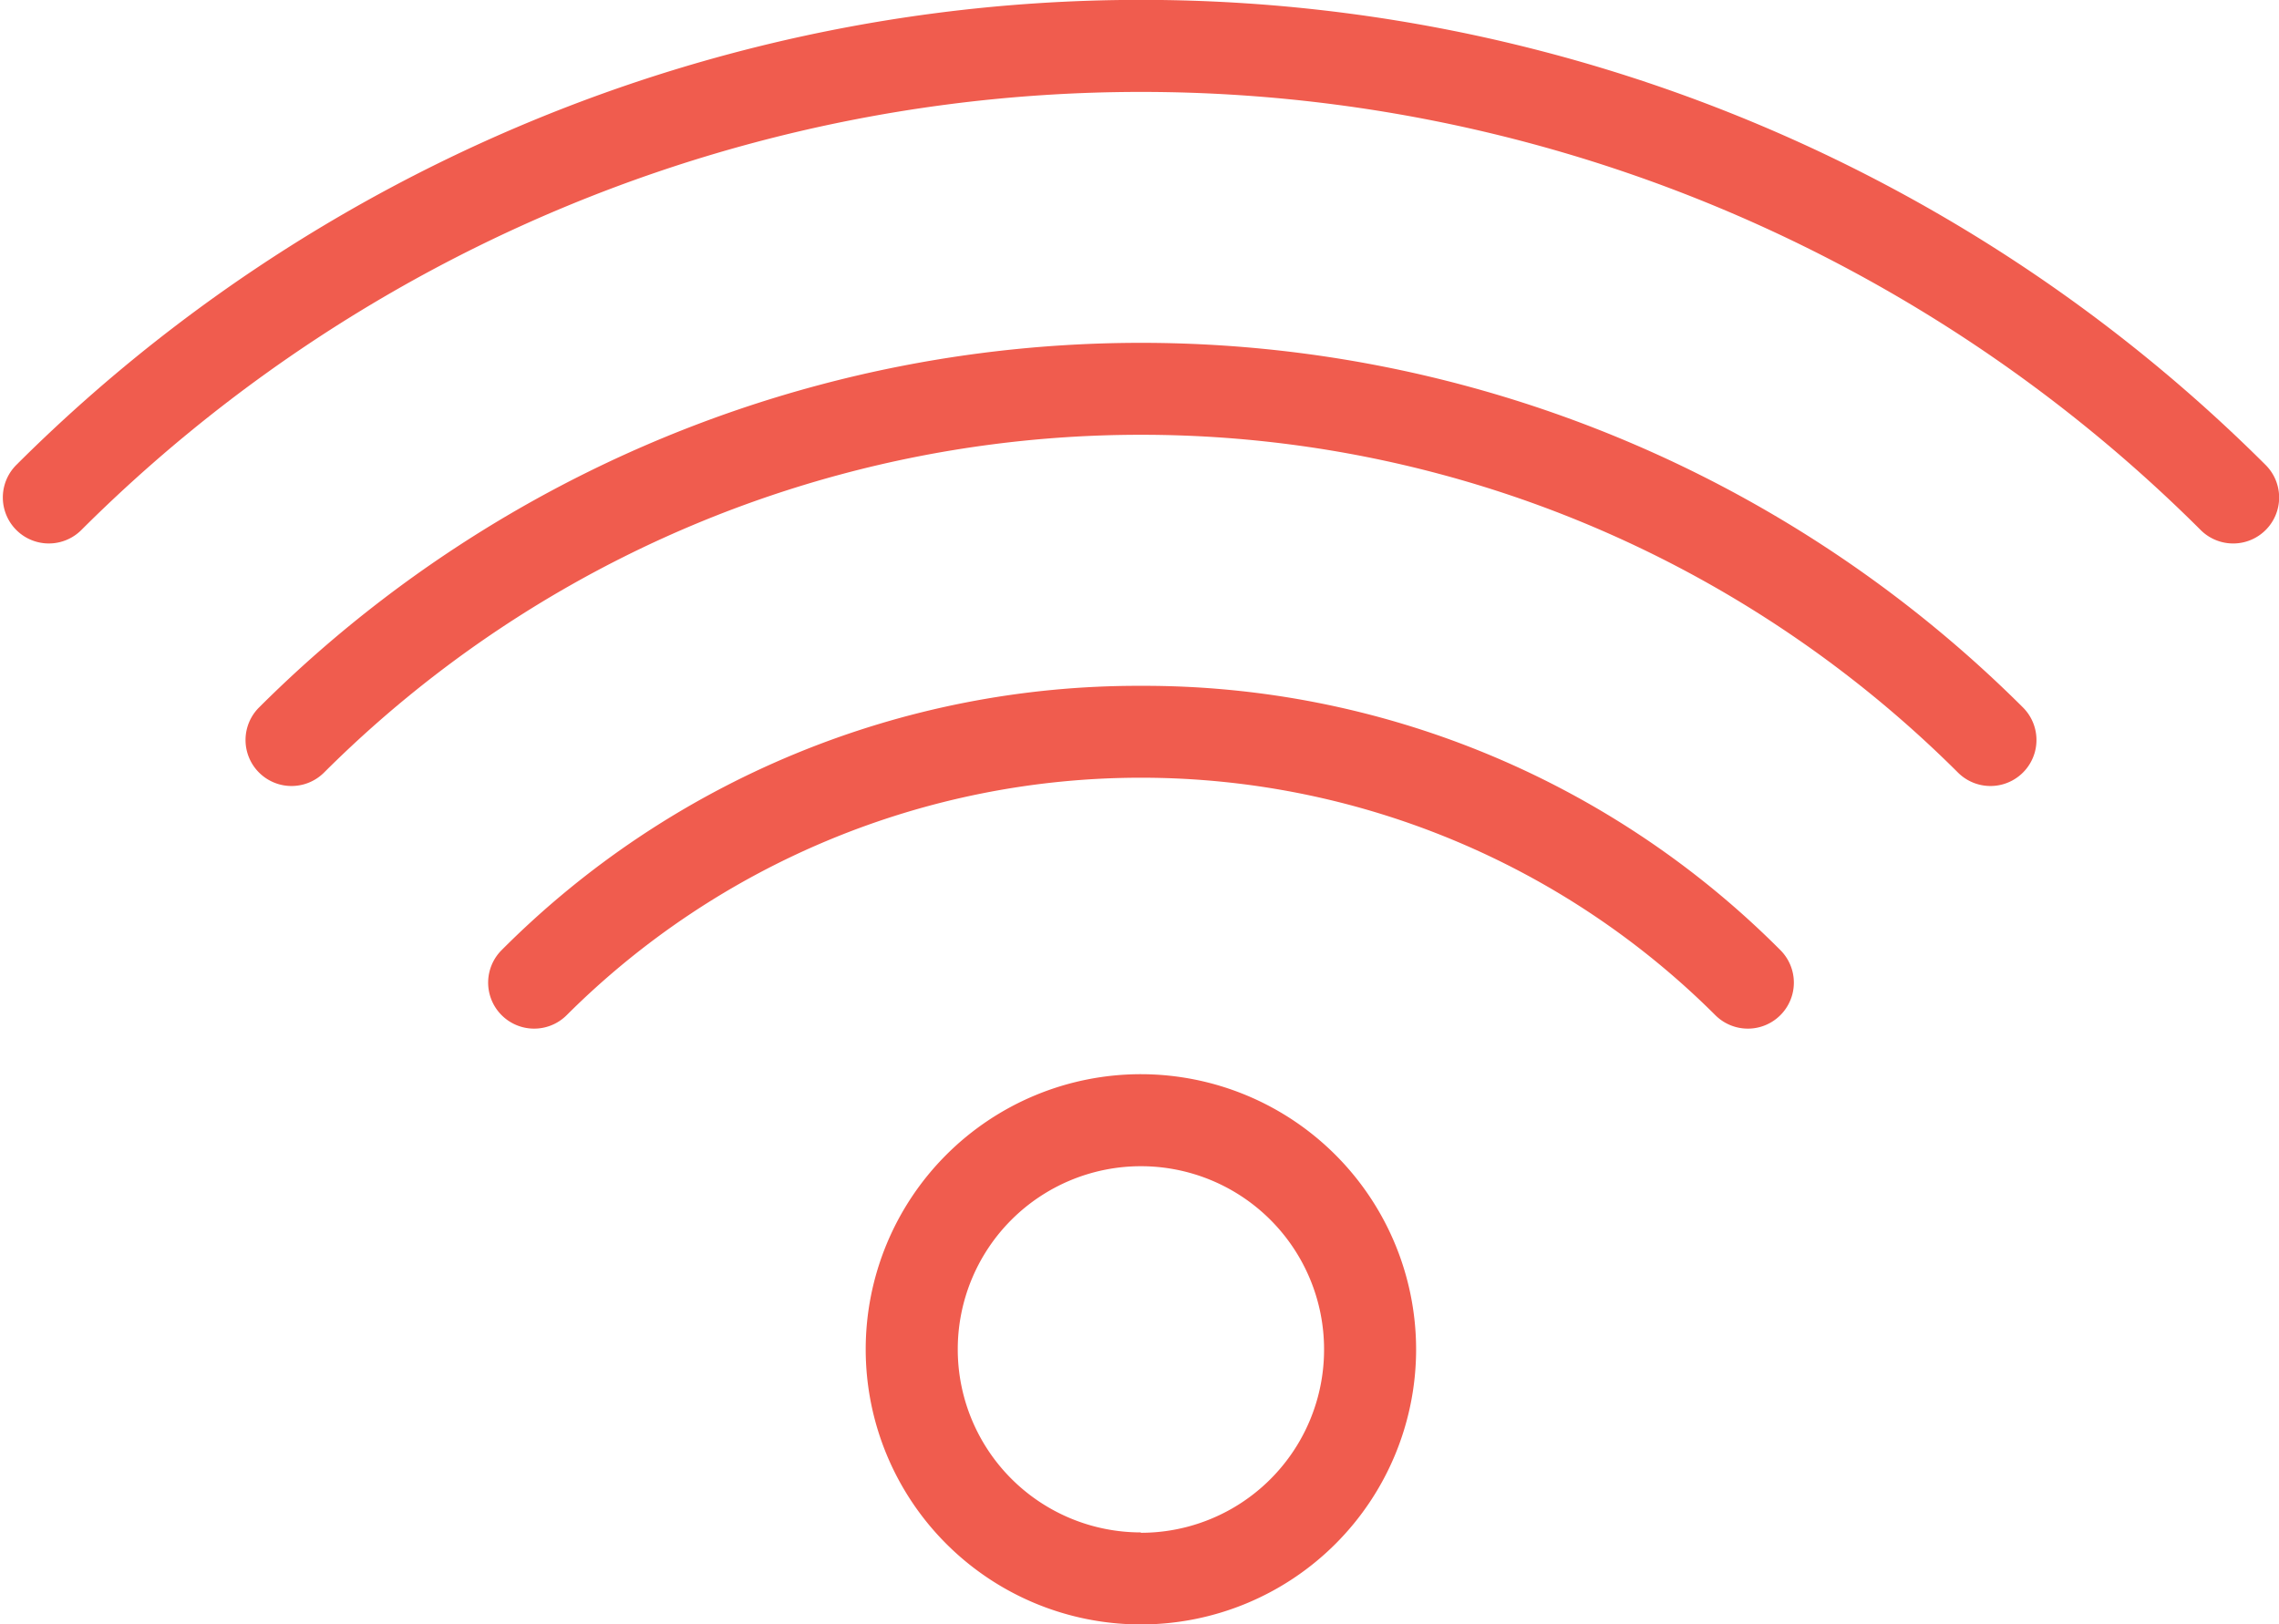 <svg xmlns="http://www.w3.org/2000/svg" width="24.264" height="17.299" viewBox="0 0 24.264 17.299">
    <defs>
        <style>
            .cls-1{fill:#f05c4e;stroke:#f05c4e;stroke-width:.1px}
        </style>
    </defs>
    <g id="wifi" transform="translate(.08 .05)">
        <path id="Path_88" d="M24.006 12.827a16.9 16.9 0 0 0-23.877 0 .439.439 0 0 0 .622.622 16.023 16.023 0 0 1 22.634 0 .439.439 0 1 0 .622-.621z" class="cls-1" data-name="Path 88" transform="translate(0 -7.89)"/>
        <path id="Path_89" d="M6.007 20.067a.439.439 0 1 0 .622.622 12.364 12.364 0 0 1 17.466 0 .439.439 0 1 0 .622-.622 13.245 13.245 0 0 0-18.71 0z" class="cls-1" data-name="Path 89" transform="translate(-3.294 -12.547)"/>
        <path id="Path_90" d="M18.656 24.508a9.512 9.512 0 0 0-6.771 2.8.439.439 0 0 0 .622.622 8.707 8.707 0 0 1 12.3 0 .439.439 0 1 0 .622-.622 9.511 9.511 0 0 0-6.773-2.8z" class="cls-1" data-name="Path 90" transform="translate(-6.589 -17.204)"/>
        <path id="Path_91" d="M23.782 33.916a2.88 2.88 0 1 0 2.88 2.88 2.883 2.883 0 0 0-2.88-2.88zm0 4.88a2 2 0 1 1 2-2 2 2 0 0 1-2 2.004z" class="cls-1" data-name="Path 91" transform="translate(-11.715 -22.476)"/>
    </g>
</svg>
